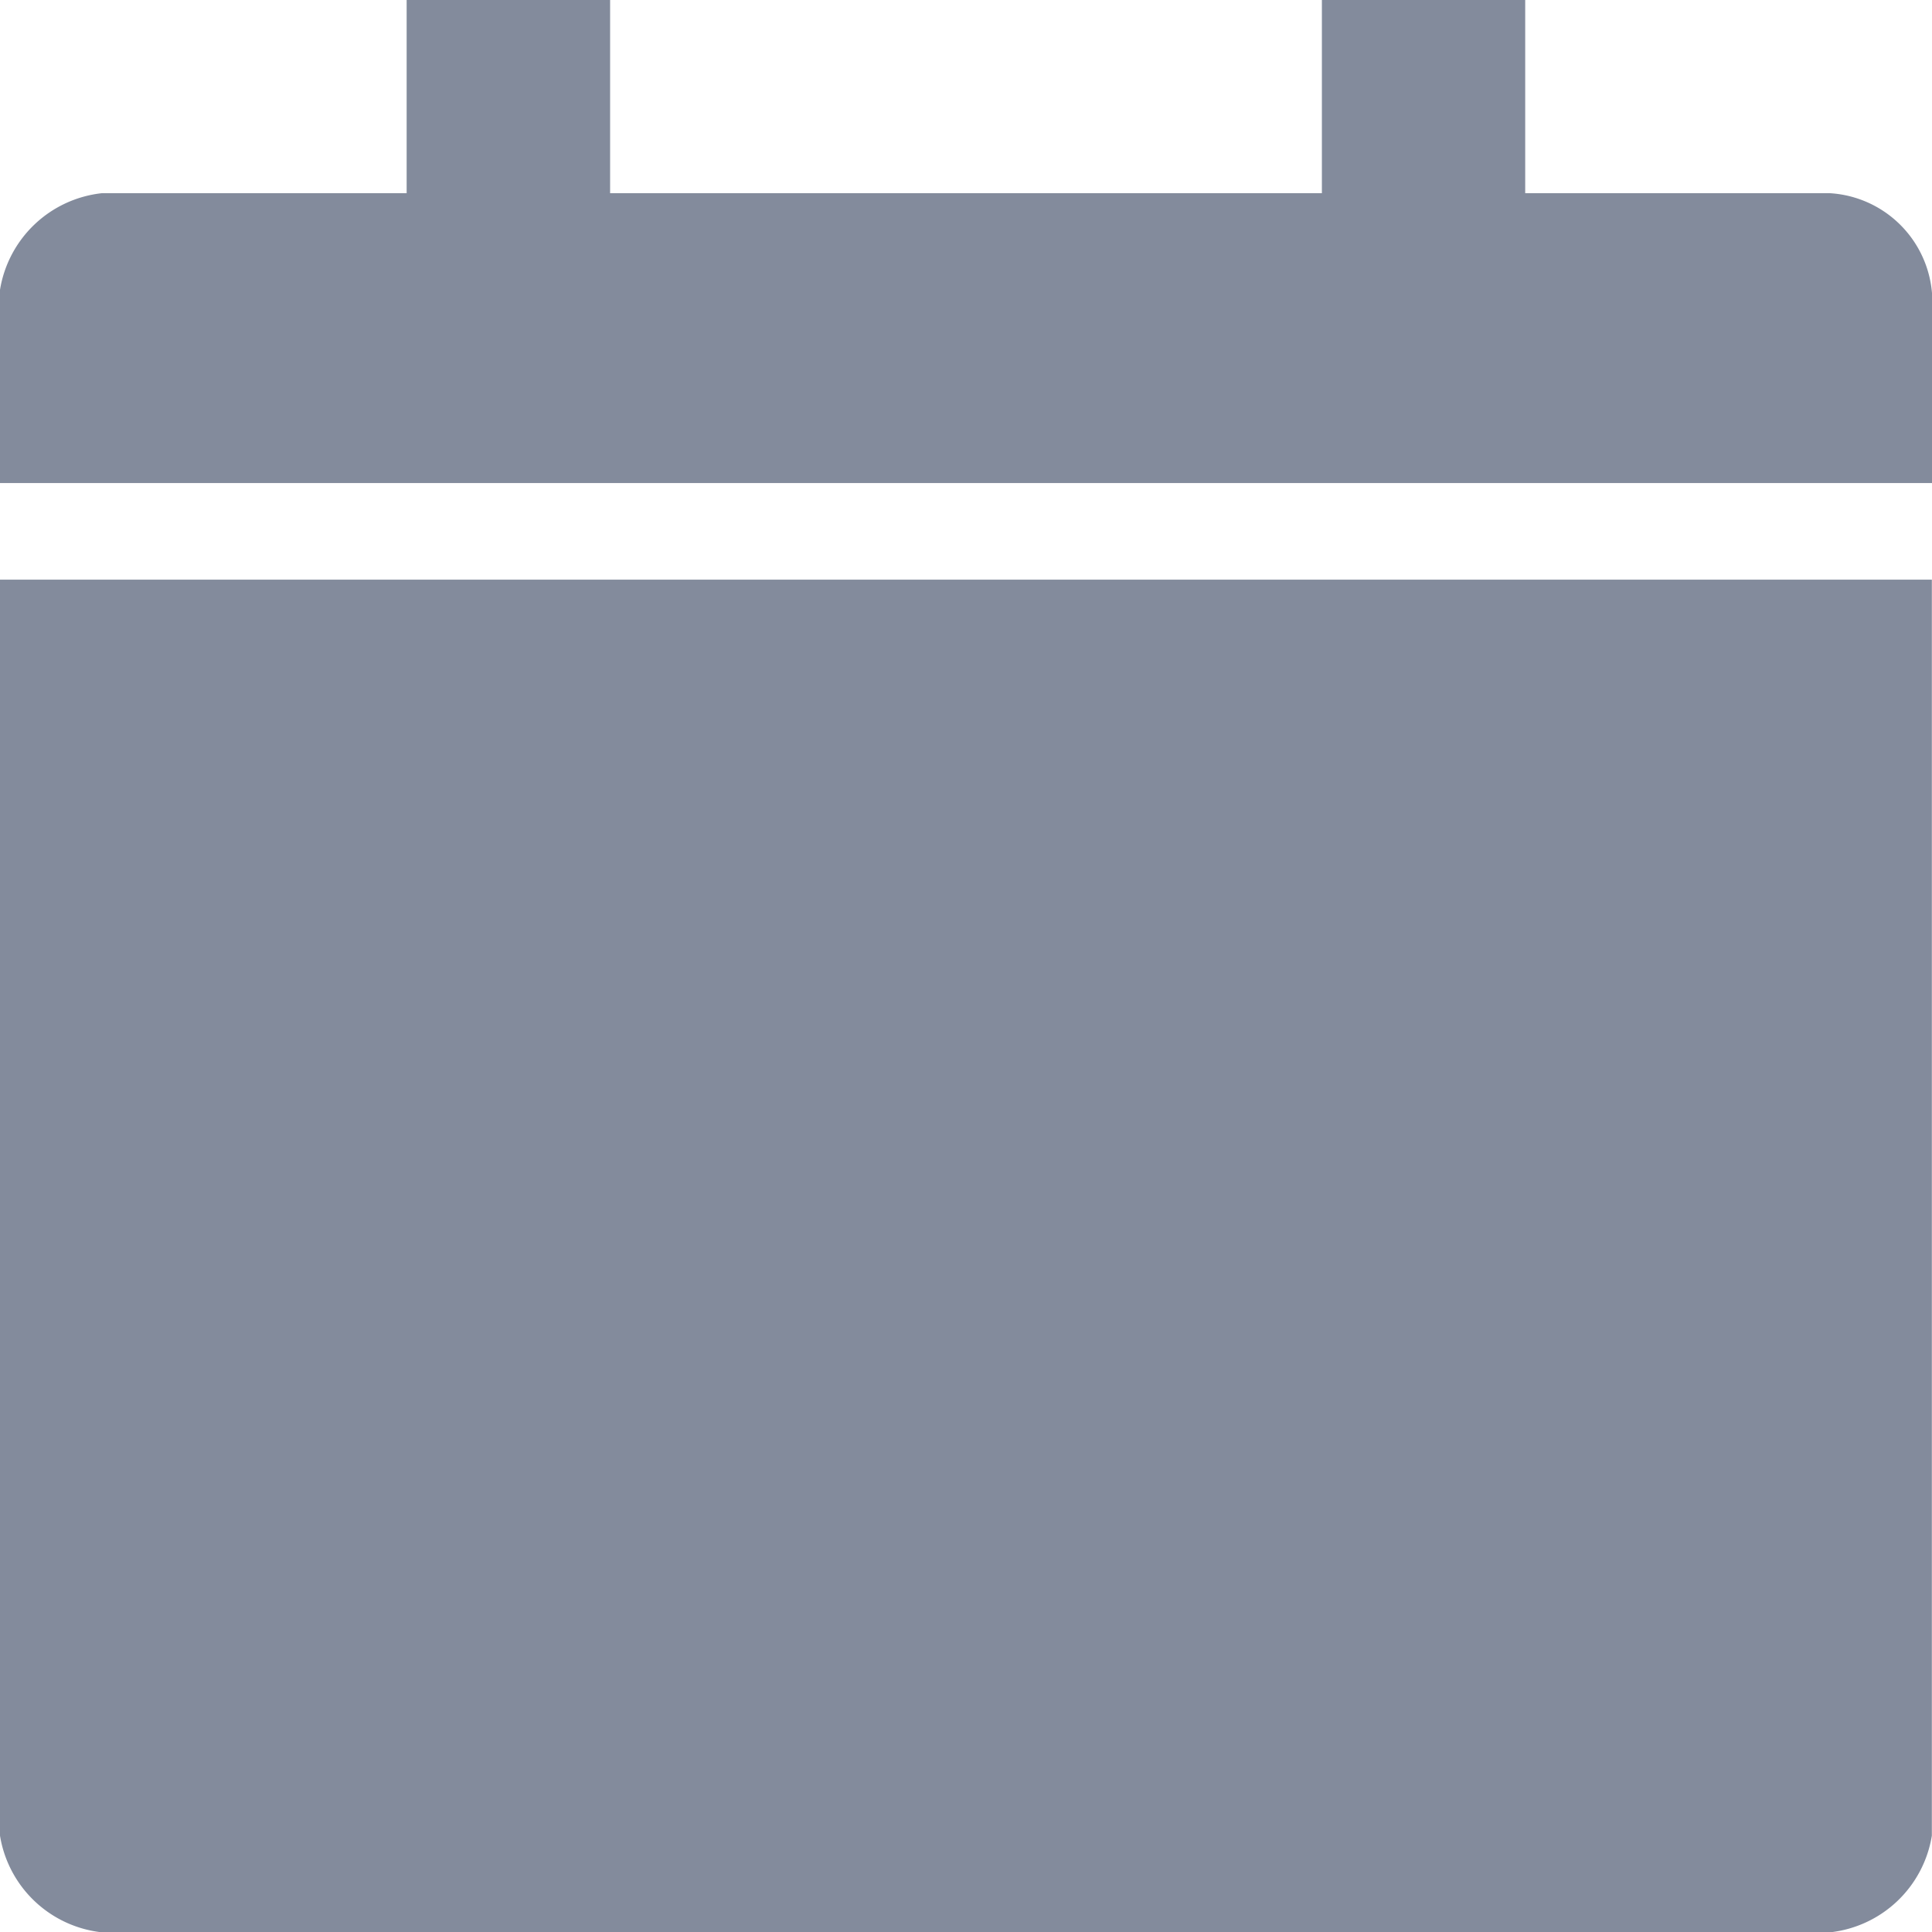 <svg xmlns="http://www.w3.org/2000/svg" width="12.999" height="13.001" viewBox="0 0 12.999 13.001"><defs><style>.a{fill:#838b9c;}</style></defs><path class="a" d="M25.555,13.245a.78.78,0,0,0,.684.65h11.63a.78.78,0,0,0,.684-.65V4.794h-13ZM37.869,2.194H35.817V.894H34.449v1.3H29.66V.894H28.291v1.3H26.239a.78.78,0,0,0-.684.65v1.3h13V2.974A.734.734,0,0,0,37.869,2.194Z" transform="translate(-25.555 -0.894)"/></svg>